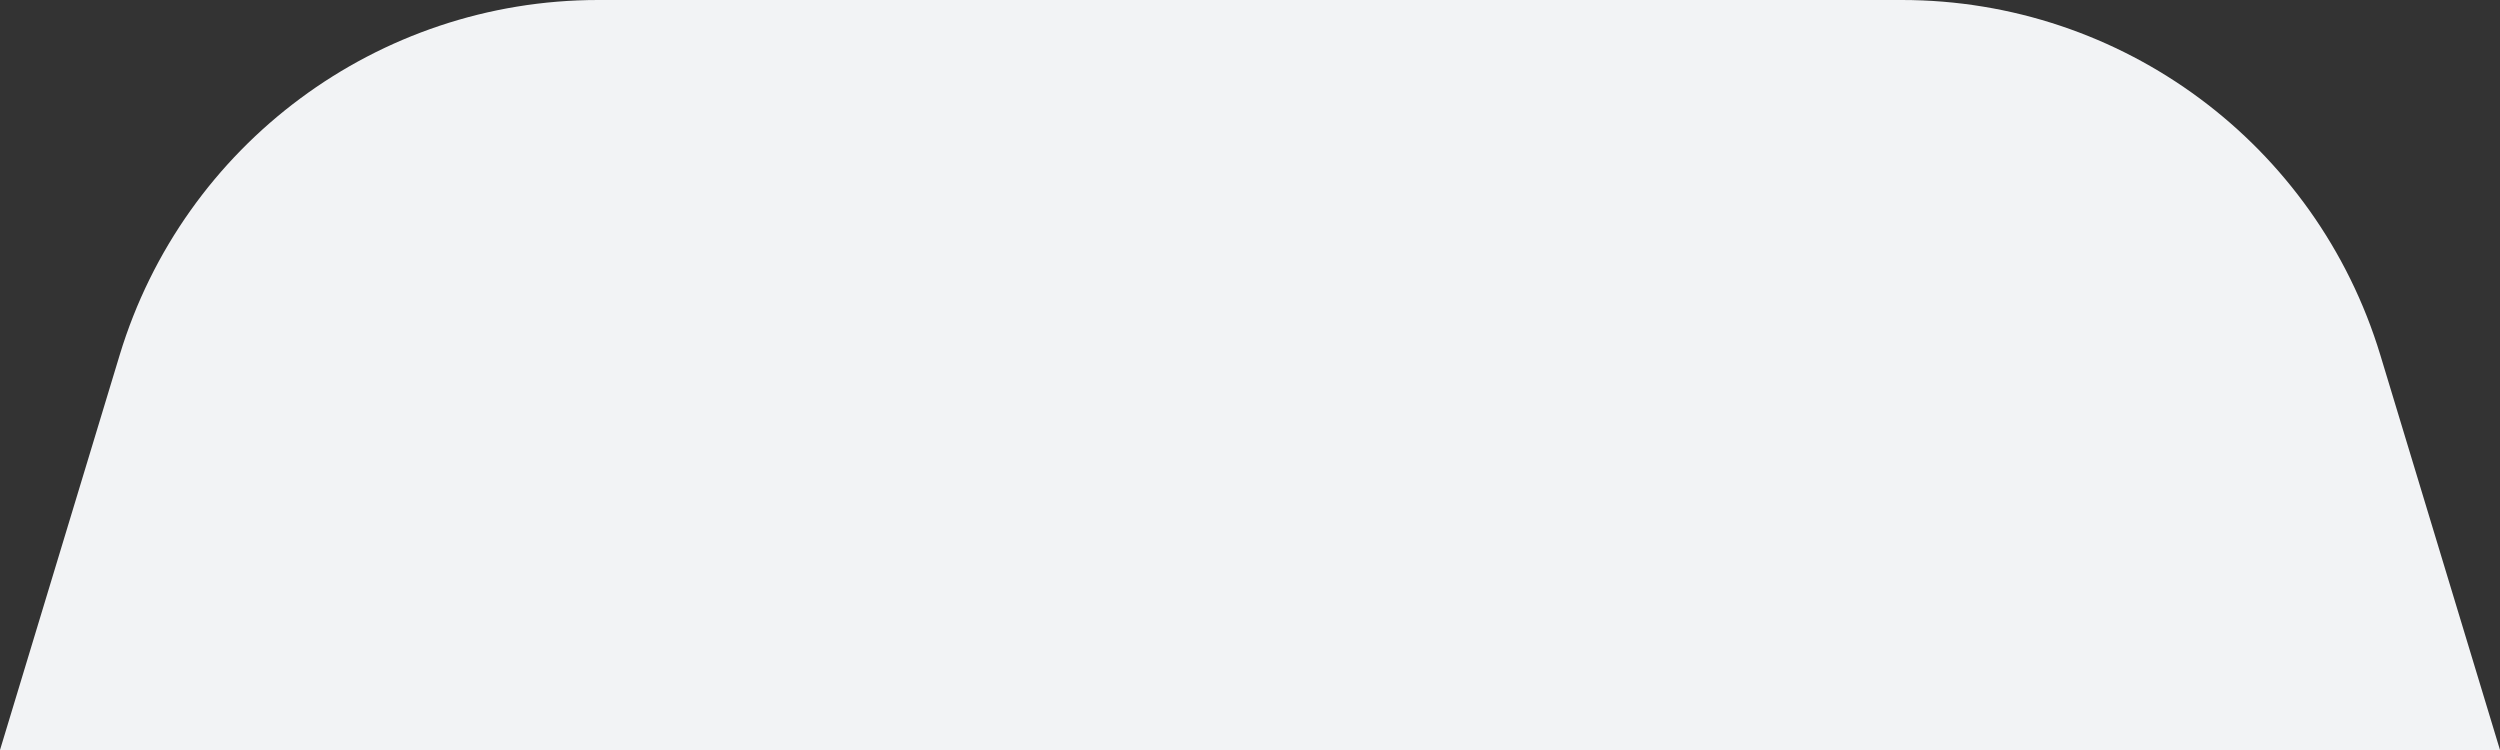 <?xml version="1.0" encoding="UTF-8"?>
<svg width="80px" height="24px" viewBox="0 0 80 24" version="1.1" xmlns="http://www.w3.org/2000/svg" xmlns:xlink="http://www.w3.org/1999/xlink">
    <rect x="0" y="0" width="80" height="24" fill="#333333" stroke="none"/>
    <title>矩形</title>
    <defs>
        <path d="M19.143,0 L60.857,0 C67.907,-4.84764823e-15 74.125,4.614 76.17,11.36 L80,24 L80,24 L0,24 L3.83,11.36 C5.875,4.614 12.093,1.29493455e-15 19.143,0 Z" id="path-1"></path>
    </defs>
    <g id="页面-1" stroke="none" stroke-width="1" fill="none" fill-rule="evenodd">
        <g id="语音频道悬浮" transform="translate(-617, -670)">
            <g id="展开区域" transform="translate(270, 638)">
                <g id="展开" transform="translate(347, 32)">
                    <mask id="mask-2" fill="white">
                        <use xlink:href="#path-1"></use>
                    </mask>
                    <use id="矩形" fill="#F2F3F5" xlink:href="#path-1"></use>
                </g>
            </g>
        </g>
    </g>
</svg>